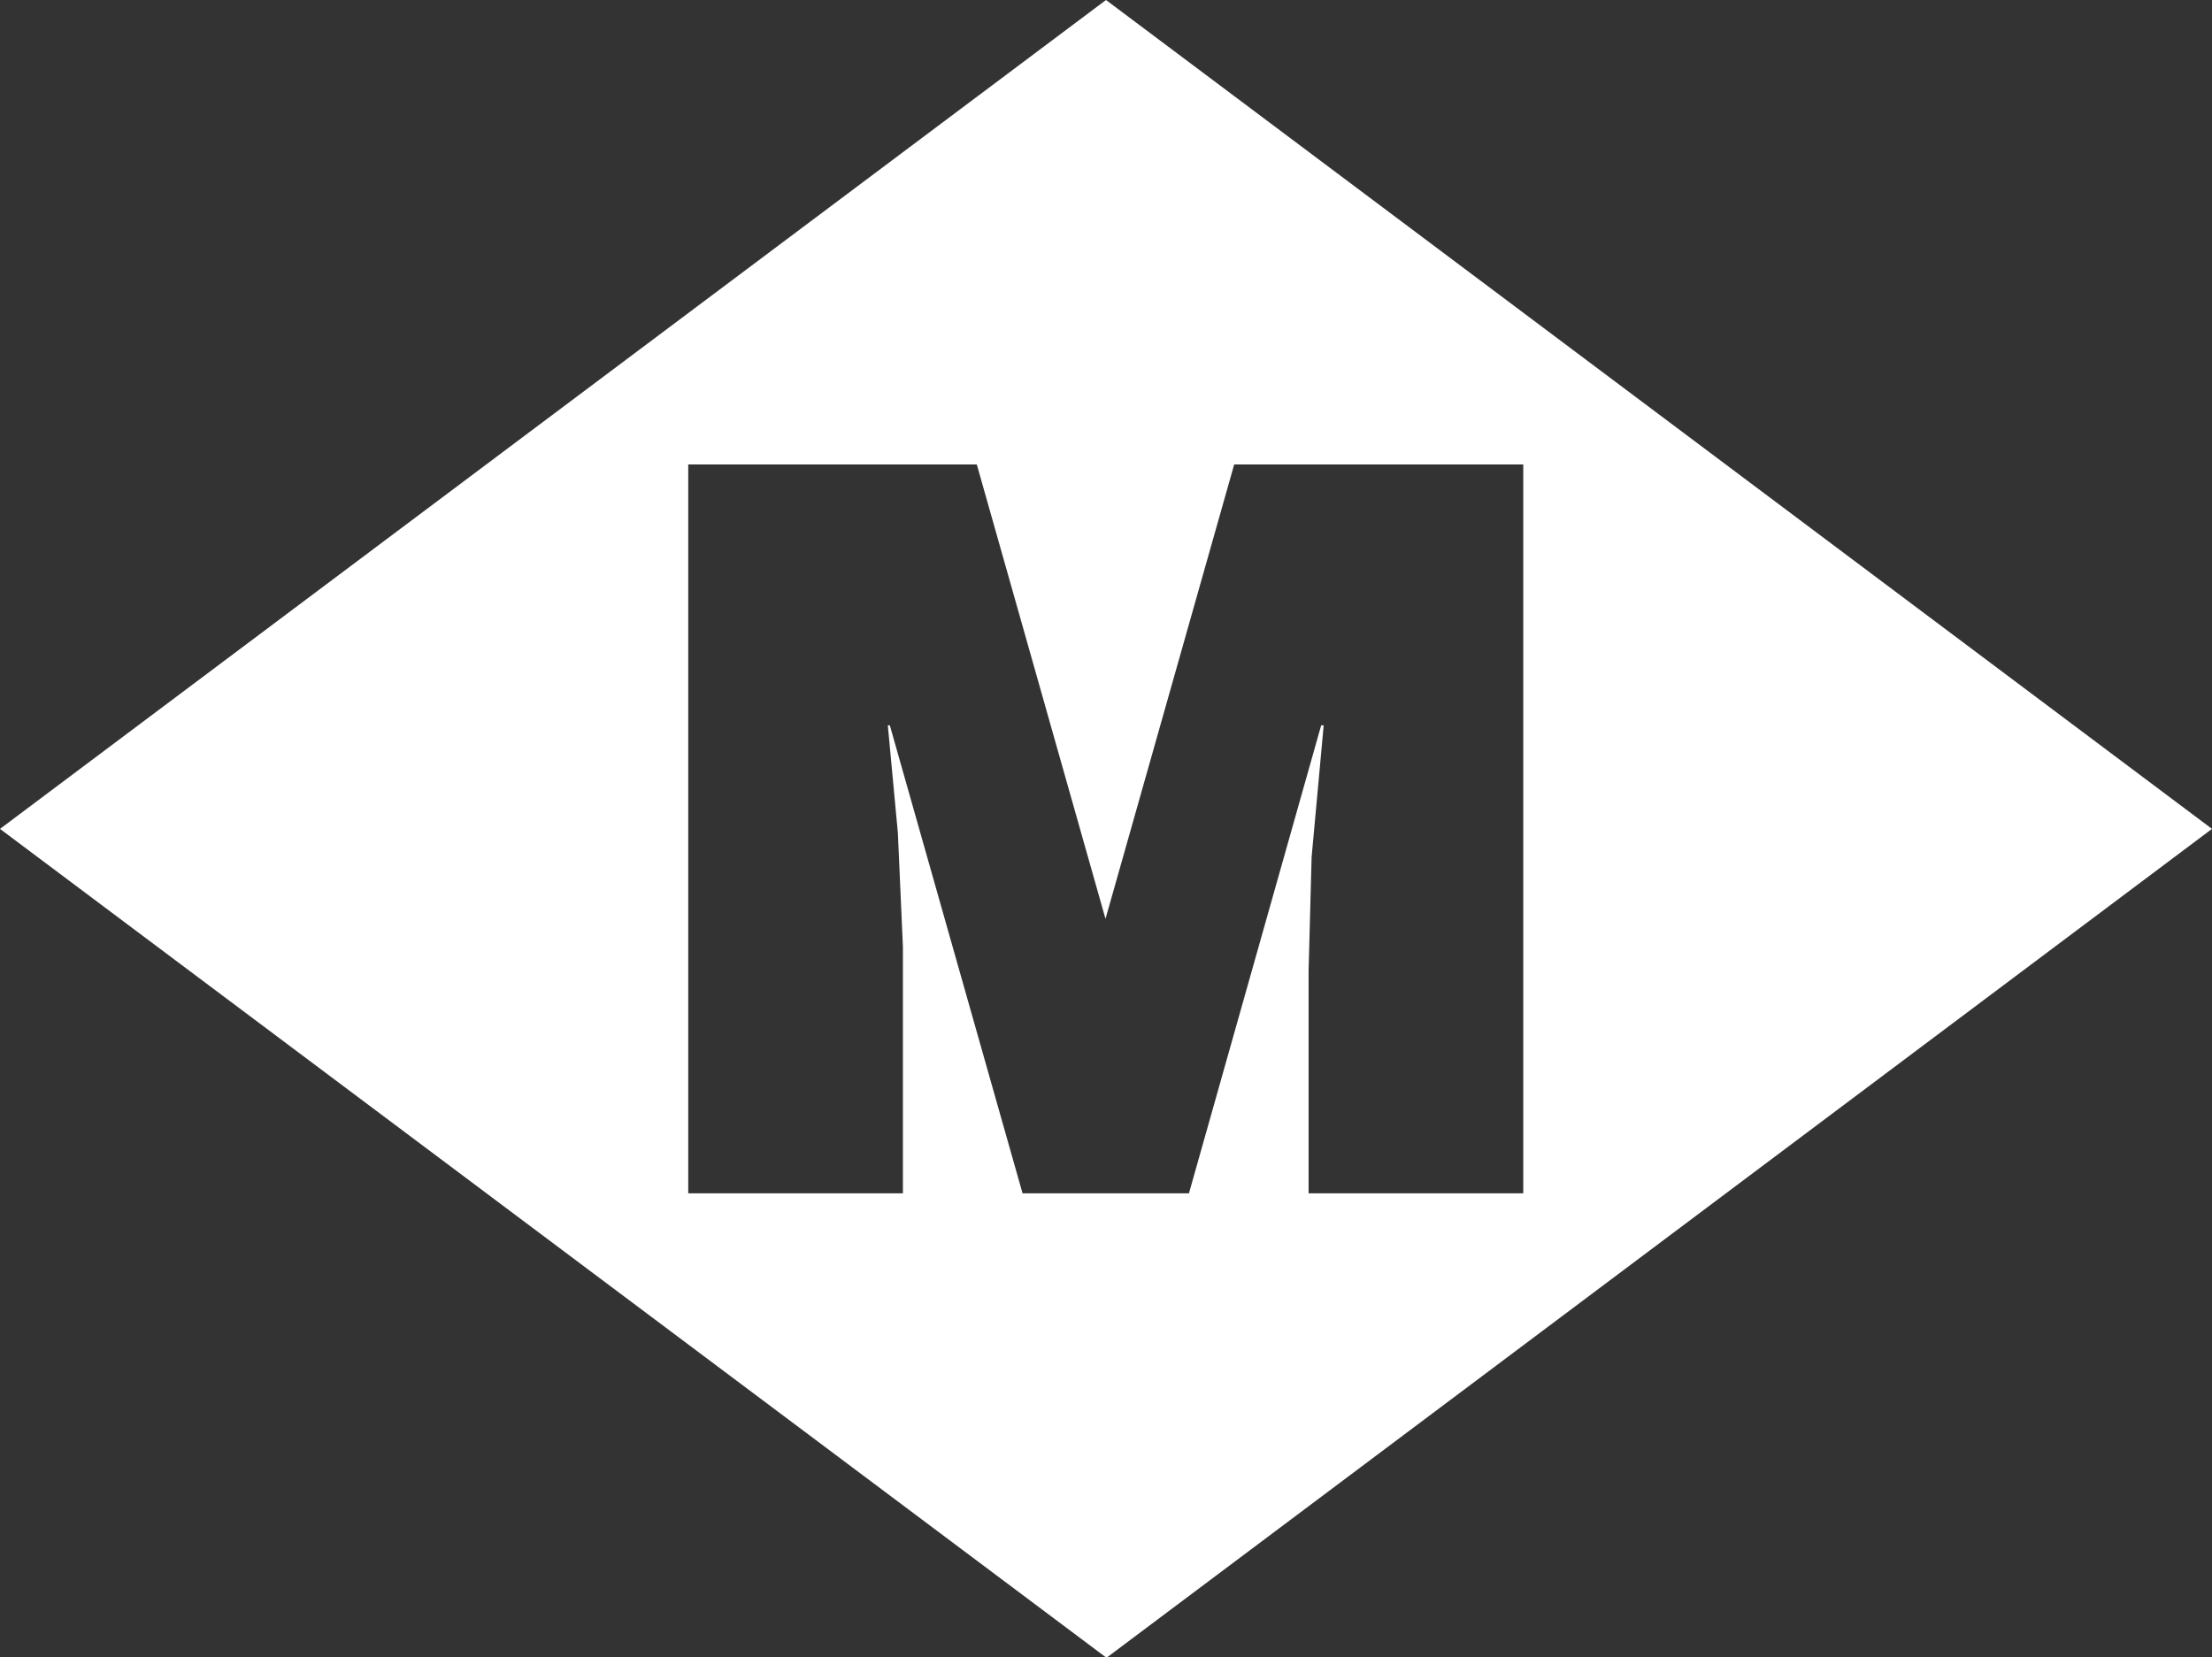 <?xml version="1.0" encoding="utf-8"?>
<!-- Generator: Adobe Illustrator 21.0.0, SVG Export Plug-In . SVG Version: 6.00 Build 0)  -->
<svg version="1.1"
	 id="svg16758" inkscape:output_extension="org.inkscape.output.svg.inkscape" inkscape:version="0.46" sodipodi:docname="barcelona.svg" sodipodi:version="0.32" xmlns:cc="http://creativecommons.org/ns#" xmlns:dc="http://purl.org/dc/elements/1.1/" xmlns:inkscape="http://www.inkscape.org/namespaces/inkscape" xmlns:rdf="http://www.w3.org/1999/02/22-rdf-syntax-ns#" xmlns:sodipodi="http://sodipodi.sourceforge.net/DTD/sodipodi-0.dtd" xmlns:svg="http://www.w3.org/2000/svg"
	 xmlns="http://www.w3.org/2000/svg" xmlns:xlink="http://www.w3.org/1999/xlink" x="0px" y="0px" viewBox="0 0 440 329.7"
	 style="enable-background:new 0 0 440 329.7;" xml:space="preserve">
<rect x="0" y="0" width="440" height="329.7" fill="#333333" stroke="none"/>
<style type="text/css">
	.st0{fill:#FFFFFF;}
</style>
<defs>
	
	
		<inkscape:perspective  id="perspective16766" inkscape:persp3d-origin="372.04724 : 350.78739 : 1" inkscape:vp_x="0 : 526.18109 : 1" inkscape:vp_y="0 : 1000 : 0" inkscape:vp_z="744.09448 : 526.18109 : 1" sodipodi:type="inkscape:persp3d">
		</inkscape:perspective>
</defs>
<sodipodi:namedview  bordercolor="#666666" borderopacity="1.0" id="base" inkscape:current-layer="layer1" inkscape:cx="230.65476" inkscape:cy="209.97905" inkscape:document-units="px" inkscape:pageopacity="0.0" inkscape:pageshadow="2" inkscape:window-height="667" inkscape:window-width="640" inkscape:window-x="154" inkscape:window-y="203" inkscape:zoom="1.1463225" pagecolor="#ffffff" showgrid="false">
	</sodipodi:namedview>
<path class="st0" d="M220,0L0,164.9l220.1,164.9L440,164.9L220,0z M260.3,237.4v-44.3l0.6-22.6l2.4-26.2h-0.5l-26.3,93.1h-33.1
	l-26.4-93.1h-0.4l2,21.4l1,22.6v49.1h-42.7v-145h57.4l25.6,90.4l25.6-90.4H303v145H260.3z"/>
</svg>
